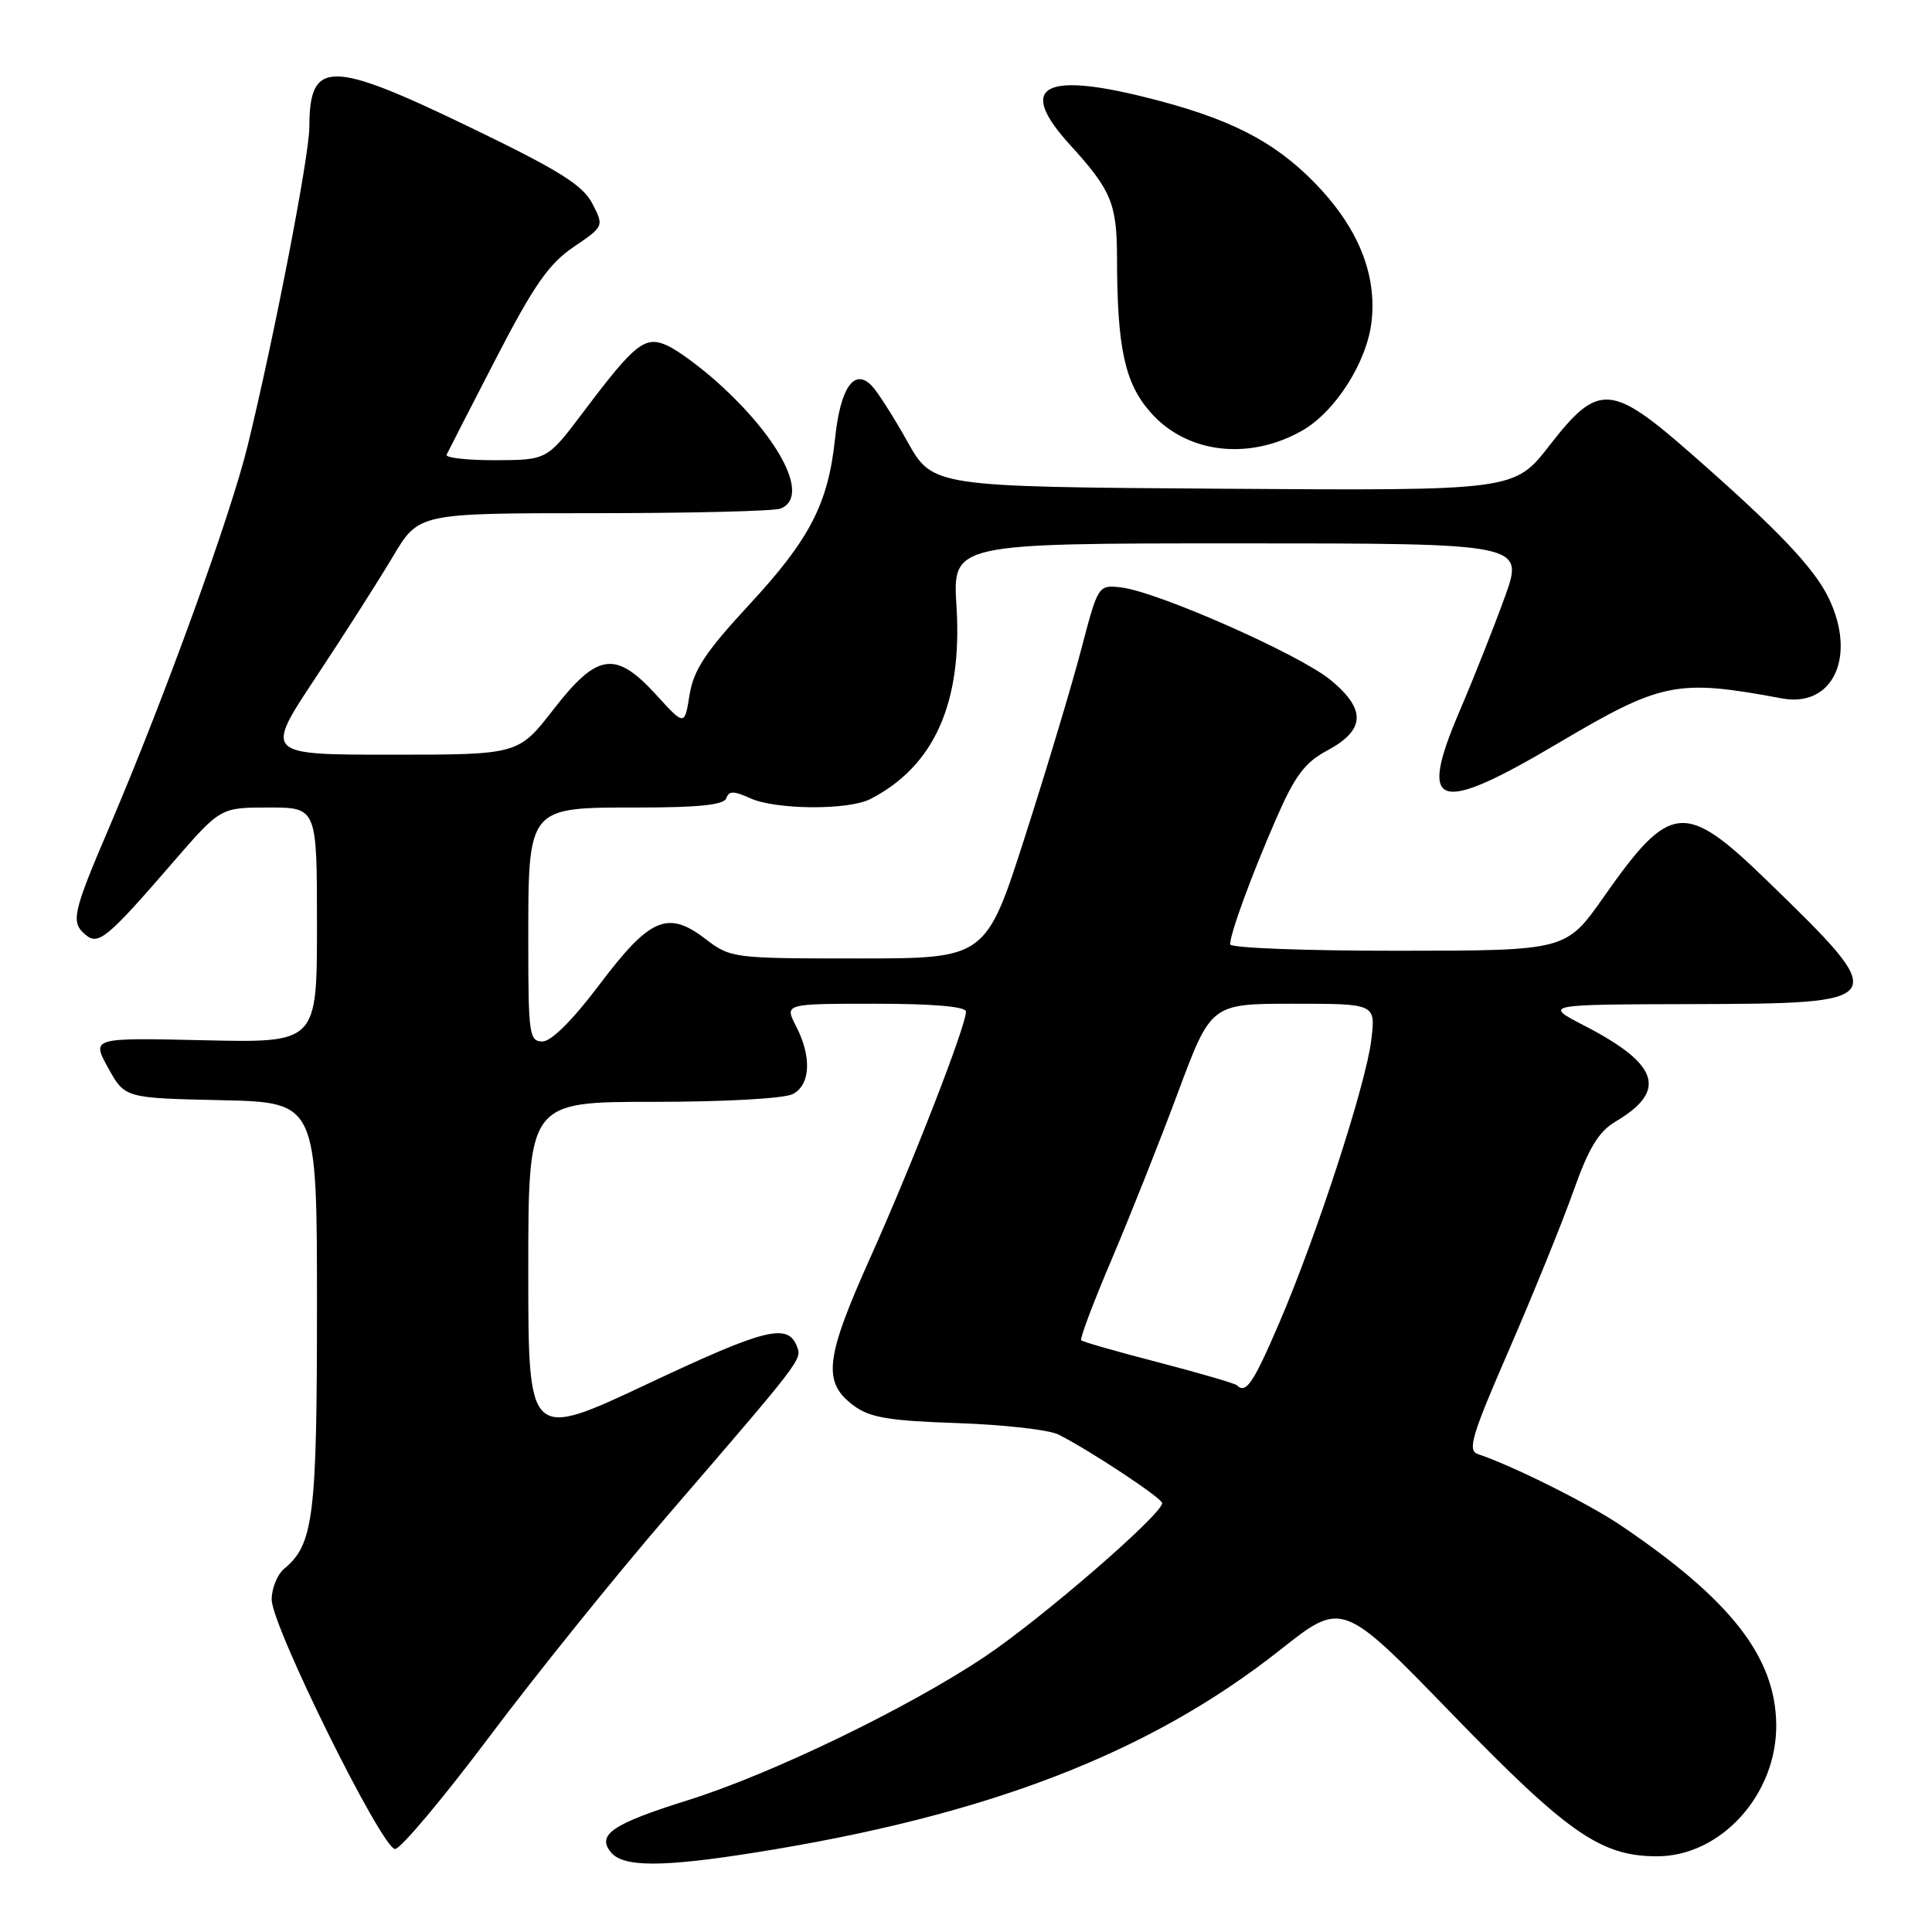 <?xml version="1.0" encoding="UTF-8" standalone="no"?>
<!DOCTYPE svg PUBLIC "-//W3C//DTD SVG 1.1//EN" "http://www.w3.org/Graphics/SVG/1.1/DTD/svg11.dtd" >
<svg xmlns="http://www.w3.org/2000/svg" xmlns:xlink="http://www.w3.org/1999/xlink" version="1.1" viewBox="0 0 256 256">
 <g >
 <path fill="currentColor"
d=" M 100.00 245.48 C 130.90 240.58 152.35 232.30 169.68 218.58 C 177.86 212.11 177.86 212.11 192.38 227.08 C 207.73 242.91 212.09 245.94 219.50 245.97 C 228.02 246.01 235.49 237.76 235.36 228.45 C 235.23 219.51 229.31 211.95 214.73 202.10 C 210.48 199.23 200.34 194.17 195.84 192.68 C 194.41 192.21 194.99 190.26 199.97 178.82 C 203.15 171.49 206.97 162.09 208.45 157.93 C 210.50 152.13 211.82 149.95 214.06 148.62 C 220.97 144.54 219.85 141.03 210.00 135.94 C 204.50 133.10 204.50 133.10 224.13 133.05 C 250.64 132.98 250.75 132.80 234.21 116.75 C 223.21 106.07 221.34 106.25 212.48 118.88 C 207.50 125.97 207.50 125.97 185.25 125.98 C 173.01 125.99 163.00 125.61 163.00 125.13 C 163.00 123.70 165.82 116.00 169.11 108.46 C 171.57 102.81 172.90 101.03 175.84 99.46 C 180.92 96.74 181.06 94.02 176.32 90.11 C 172.18 86.70 153.30 78.36 148.50 77.83 C 145.53 77.50 145.49 77.56 143.28 86.00 C 142.06 90.67 138.72 101.81 135.85 110.75 C 130.64 127.00 130.64 127.00 113.75 127.00 C 97.09 127.00 96.82 126.97 93.44 124.39 C 88.46 120.58 86.09 121.62 79.39 130.52 C 75.88 135.17 73.05 138.00 71.88 138.00 C 70.14 138.00 70.00 137.05 70.00 124.96 C 70.00 106.79 69.83 107.00 84.53 107.00 C 92.63 107.00 95.95 106.65 96.25 105.76 C 96.57 104.78 97.22 104.78 99.38 105.76 C 102.76 107.31 112.40 107.38 115.32 105.88 C 123.78 101.54 127.54 93.14 126.74 80.35 C 126.22 72.00 126.22 72.00 164.09 72.00 C 201.96 72.00 201.96 72.00 199.39 79.13 C 197.97 83.05 195.30 89.80 193.44 94.14 C 187.84 107.21 190.30 108.04 206.44 98.49 C 220.22 90.34 222.18 89.95 236.11 92.54 C 242.84 93.80 246.03 87.08 242.36 79.35 C 240.45 75.32 235.68 70.29 224.24 60.25 C 213.46 50.78 211.80 50.68 205.33 59.01 C 200.66 65.02 200.66 65.02 162.12 64.76 C 123.59 64.50 123.59 64.50 120.23 58.50 C 118.38 55.20 116.25 51.86 115.49 51.09 C 113.18 48.73 111.35 51.38 110.65 58.10 C 109.74 66.77 107.30 71.48 99.17 80.24 C 93.49 86.38 91.90 88.79 91.37 92.07 C 90.71 96.19 90.71 96.19 86.97 92.09 C 81.55 86.16 79.17 86.49 73.34 94.00 C 68.68 100.00 68.68 100.00 51.87 100.00 C 35.05 100.00 35.05 100.00 41.85 89.75 C 45.59 84.11 50.18 76.91 52.06 73.75 C 55.47 68.00 55.47 68.00 78.65 68.00 C 91.40 68.00 102.55 67.73 103.42 67.39 C 107.32 65.89 103.53 58.29 95.11 50.70 C 92.79 48.62 89.79 46.41 88.45 45.80 C 85.47 44.44 84.17 45.46 77.29 54.60 C 72.50 60.95 72.50 60.95 65.67 60.98 C 61.91 60.99 58.99 60.66 59.18 60.25 C 59.37 59.84 62.31 54.10 65.72 47.50 C 70.72 37.83 72.71 34.97 75.98 32.74 C 80.04 29.99 80.04 29.99 78.48 26.96 C 77.22 24.53 74.09 22.57 62.50 16.97 C 43.70 7.88 41.01 7.86 40.99 16.83 C 40.98 20.68 36.37 44.49 32.83 59.00 C 30.57 68.28 21.81 92.43 14.58 109.37 C 9.58 121.06 9.33 122.20 11.37 123.89 C 13.05 125.29 14.25 124.29 22.93 114.25 C 29.21 107.00 29.21 107.00 35.60 107.00 C 42.00 107.00 42.00 107.00 42.00 122.59 C 42.00 138.18 42.00 138.18 27.06 137.84 C 12.12 137.50 12.12 137.50 14.33 141.50 C 16.54 145.50 16.54 145.50 29.27 145.78 C 42.00 146.06 42.00 146.06 42.00 173.06 C 42.00 201.02 41.55 204.64 37.65 207.87 C 36.74 208.63 36.00 210.46 36.00 211.95 C 36.00 215.47 50.62 245.00 52.35 245.00 C 53.08 245.00 58.70 238.31 64.84 230.13 C 70.97 221.95 81.73 208.60 88.75 200.47 C 106.18 180.25 106.27 180.14 105.62 178.45 C 104.40 175.27 101.50 175.99 85.98 183.29 C 70.00 190.82 70.00 190.82 70.00 168.41 C 70.00 146.00 70.00 146.00 86.57 146.00 C 96.07 146.00 103.96 145.56 105.07 144.96 C 107.41 143.71 107.57 140.01 105.47 135.95 C 103.95 133.00 103.95 133.00 115.97 133.00 C 123.66 133.00 128.00 133.38 128.00 134.04 C 128.00 135.94 120.86 154.30 115.31 166.66 C 109.31 180.04 108.96 183.16 113.12 186.25 C 115.26 187.84 117.80 188.27 126.89 188.57 C 133.02 188.78 139.04 189.46 140.27 190.09 C 144.58 192.29 153.98 198.51 153.99 199.17 C 154.01 200.64 138.00 214.50 130.46 219.54 C 120.23 226.37 102.20 235.08 91.11 238.55 C 81.15 241.67 79.02 243.11 80.96 245.45 C 82.59 247.42 87.75 247.43 100.00 245.48 Z  M 172.49 57.09 C 176.92 54.59 181.13 47.99 181.74 42.60 C 182.46 36.26 179.90 30.05 174.16 24.18 C 168.70 18.61 162.78 15.62 151.75 12.88 C 138.06 9.47 134.80 11.54 141.79 19.20 C 147.25 25.19 148.00 26.98 148.01 34.18 C 148.03 46.05 149.02 50.70 152.39 54.57 C 157.14 60.05 165.40 61.09 172.49 57.09 Z  M 163.89 183.55 C 163.64 183.31 158.98 181.95 153.53 180.53 C 148.08 179.12 143.46 177.80 143.26 177.59 C 143.06 177.39 144.88 172.56 147.31 166.86 C 149.73 161.16 153.69 151.21 156.09 144.75 C 160.47 133.00 160.47 133.00 171.37 133.00 C 182.28 133.00 182.28 133.00 181.71 137.75 C 181.02 143.62 174.48 163.71 169.49 175.33 C 166.05 183.34 165.08 184.75 163.89 183.55 Z "/>
</g>
</svg>